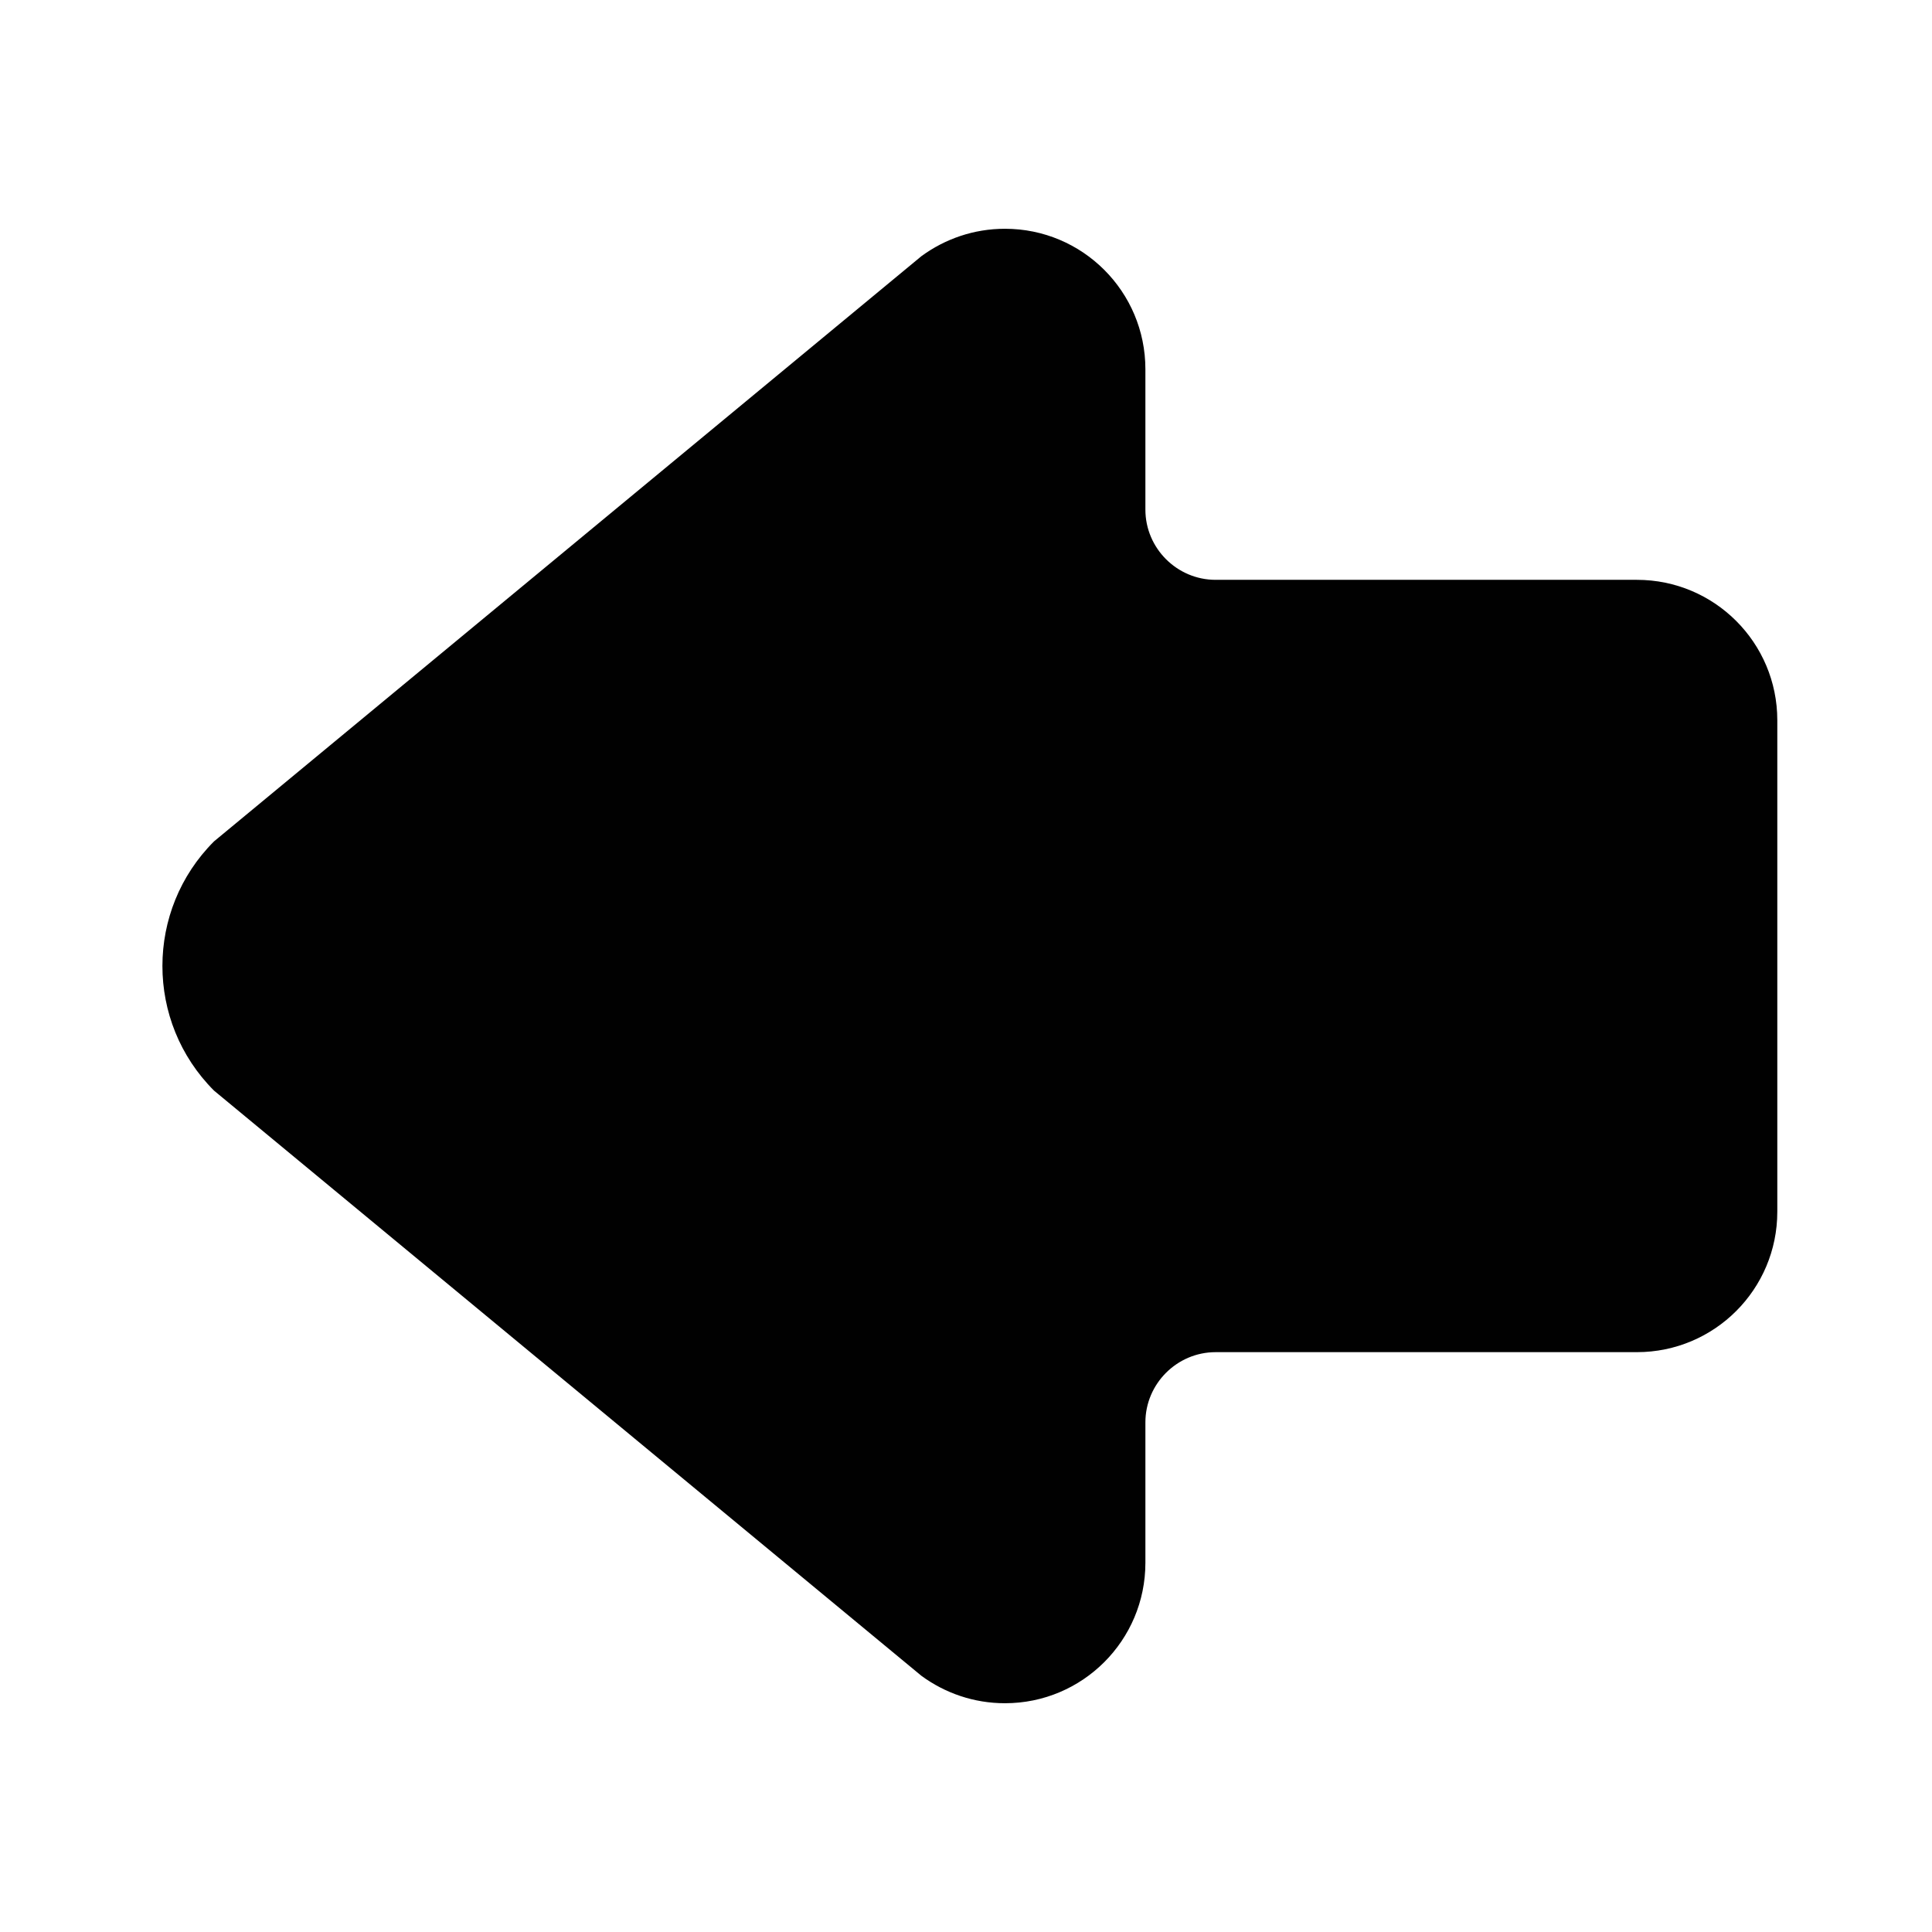 <?xml version="1.0" ?><!DOCTYPE svg  PUBLIC '-//W3C//DTD SVG 1.1//EN'  'http://www.w3.org/Graphics/SVG/1.1/DTD/svg11.dtd'><svg enable-background="new 0 0 500 500" height="500px" id="Layer_1" version="1.1" viewBox="0 0 500 500" width="500px" xml:space="preserve" xmlns="http://www.w3.org/2000/svg" xmlns:xlink="http://www.w3.org/1999/xlink"><path clip-rule="evenodd" d="M238.465,66.293c6.086-4.454,13.528-7.088,21.622-7.088  c20.079,0,36.341,16.264,36.341,36.342v36.341c0,10,8.18,18.172,18.172,18.172h109.025c20.079,0,36.341,16.262,36.341,36.34v127.197  c0,20.079-16.262,36.341-36.341,36.341H314.6c-9.992,0-18.172,8.182-18.172,18.173v36.341c0,20.078-16.262,36.344-36.341,36.344  c-8.094,0-15.536-2.636-21.622-7.092L55.388,282.252c-17.808-17.81-17.808-46.698,0-64.505L238.465,66.293z" fill="#010101" fill-rule="evenodd"/></svg>